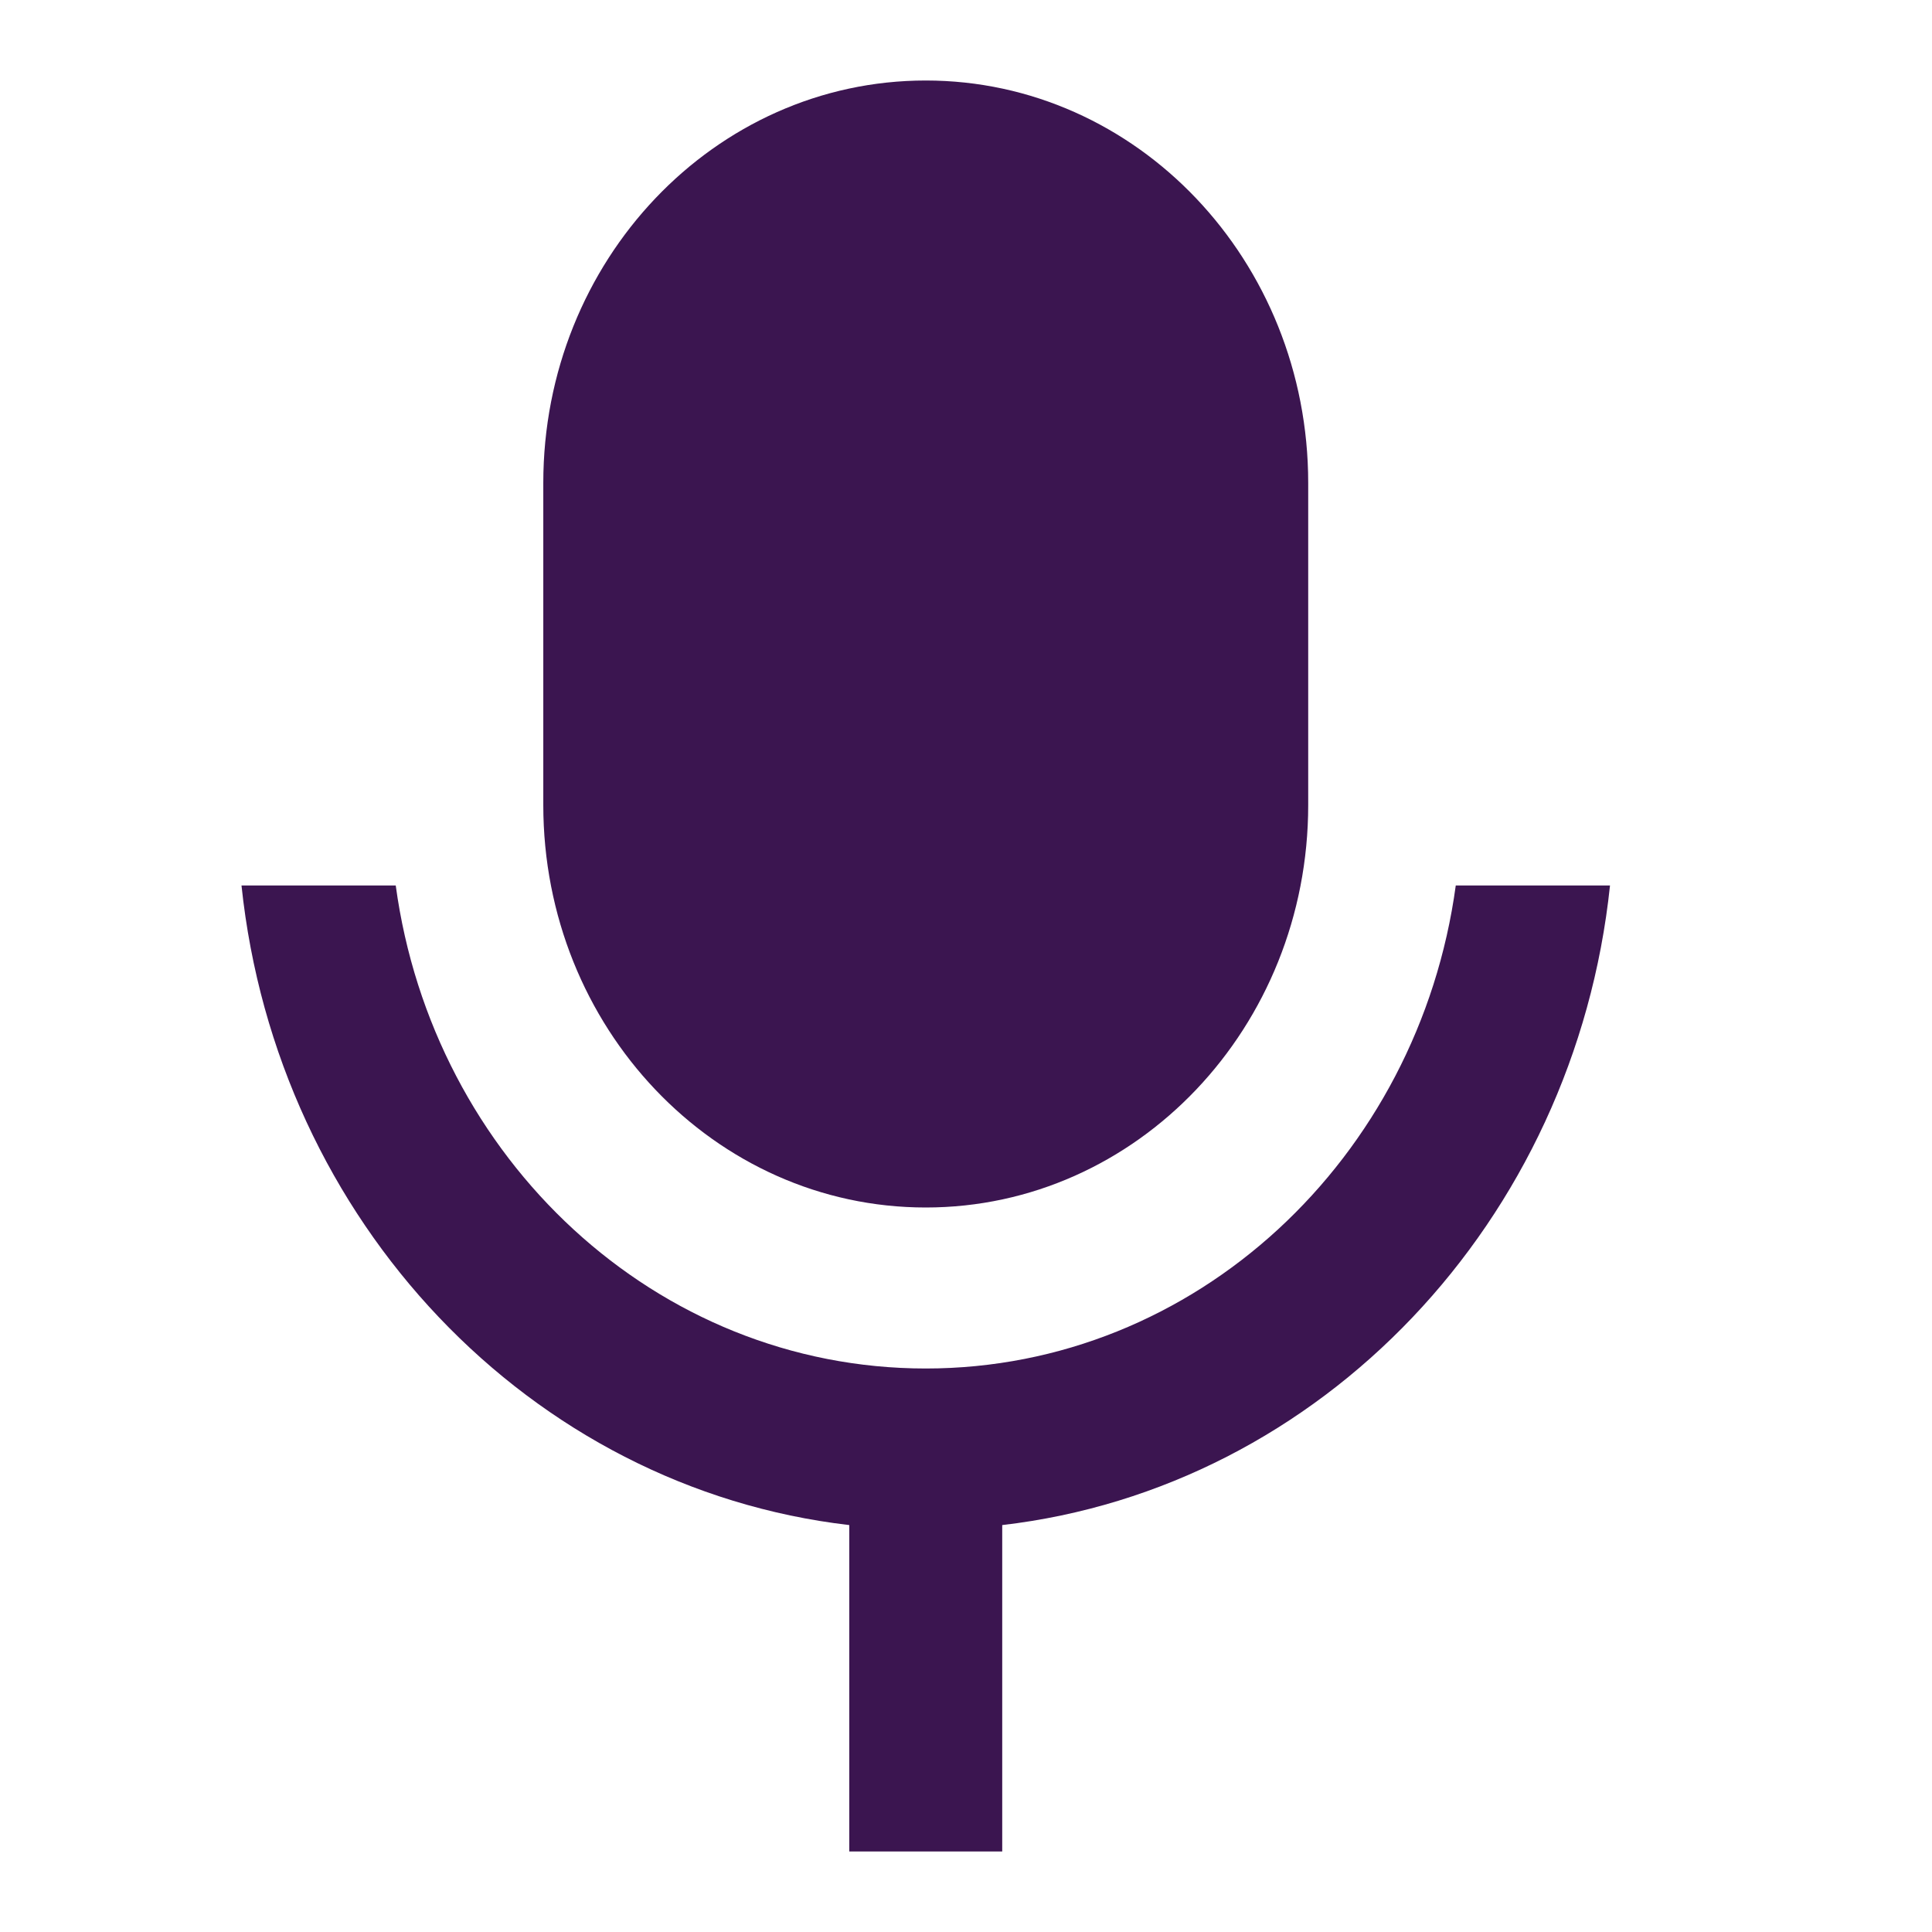<svg width="24" height="24" viewBox="0 0 24 24" fill="none" xmlns="http://www.w3.org/2000/svg">
    <path d="M11.5 1C14.124 1 16.251 3.239 16.251 6V10C16.251 12.761 14.124 15 11.5 15C8.876 15 6.749 12.761 6.749 10V6C6.749 3.239 8.876 1 11.5 1ZM3 11H4.916C5.377 14.392 8.149 17 11.5 17C14.851 17 17.623 14.392 18.084 11H20C19.562 15.172 16.414 18.484 12.45 18.945V23H10.55V18.945C6.586 18.484 3.438 15.172 3 11Z" fill="#3B1550"/>
</svg>

